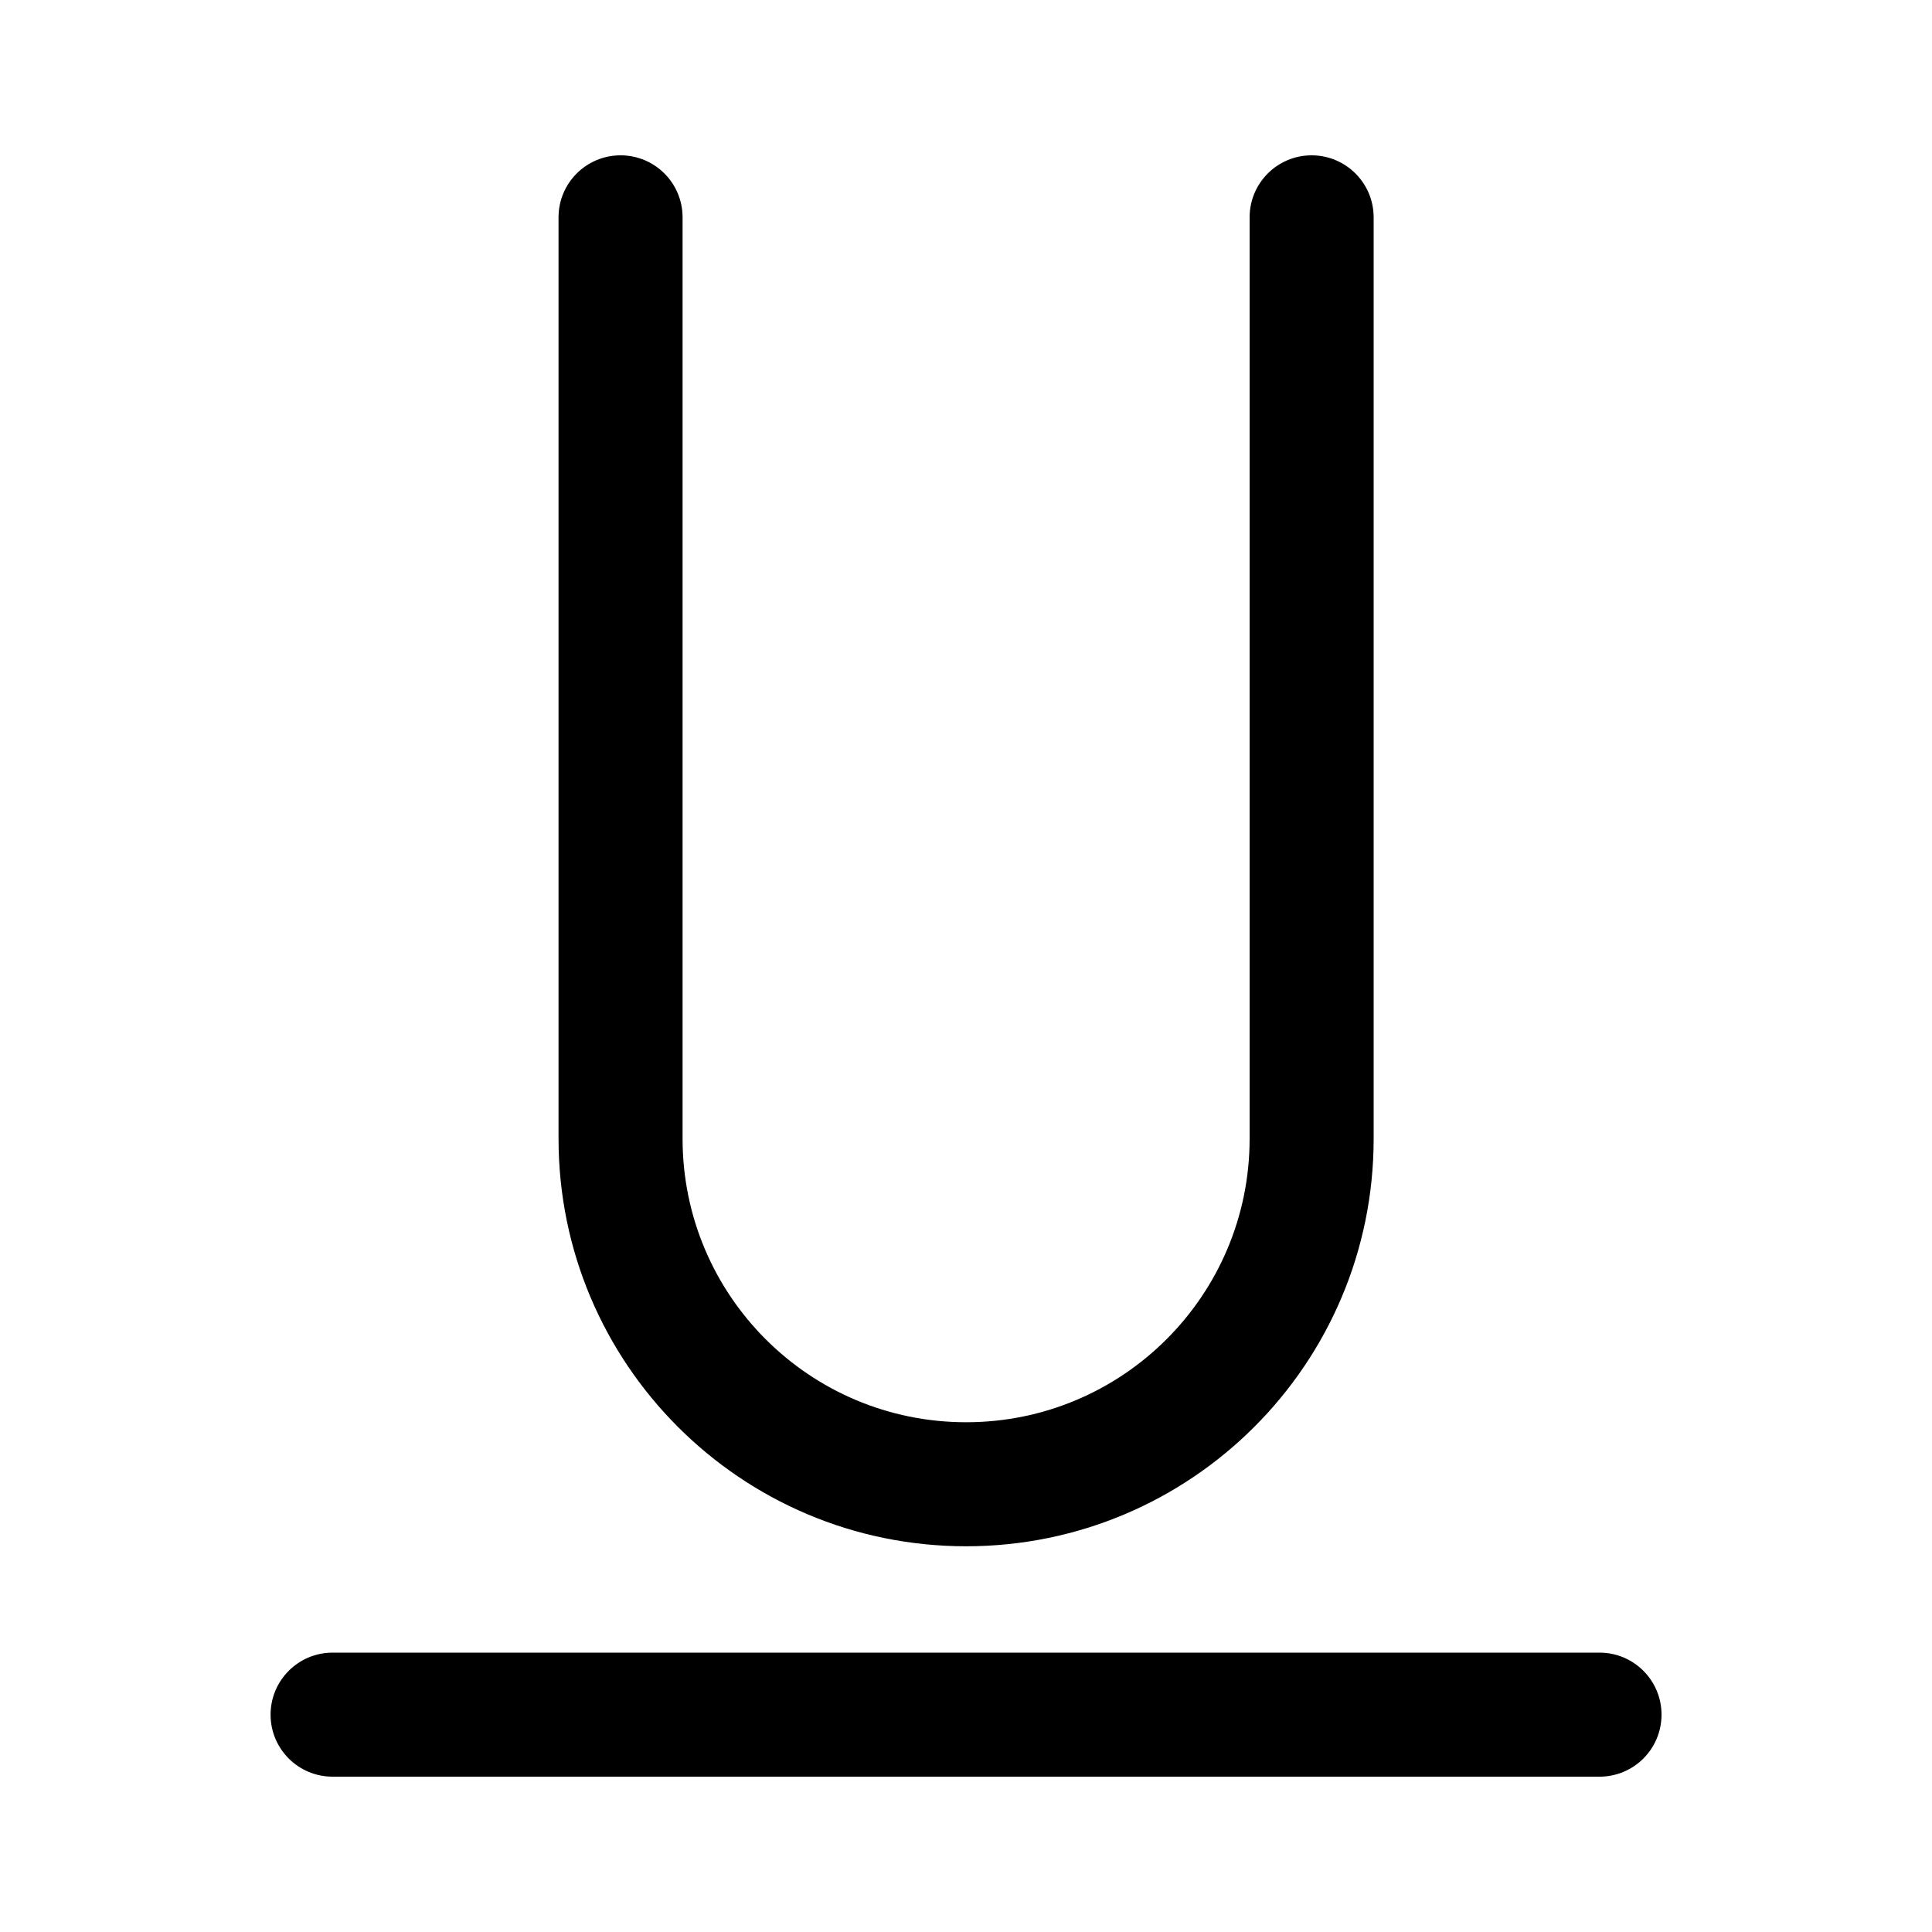 <svg viewBox="0 0 20 20" xmlns="http://www.w3.org/2000/svg"><path d="m6.424 1.608c.355 0 .642.287.642.642v9.538c0 1.621 1.314 2.935 2.935 2.935 1.621 0 2.935-1.314 2.935-2.935v-9.538c0-.355.287-.642.642-.642.354 0 .642.287.642.642v9.538c0 2.33-1.889 4.219-4.219 4.219-2.33 0-4.219-1.889-4.219-4.219v-9.538c0-.355.287-.642.642-.642zm-3.623 16.142c0-.354.287-.642.642-.642h13.115c.355 0 .642.287.642.642 0 .355-.287.642-.642.642h-13.115c-.355 0-.642-.287-.642-.642z"/></svg>